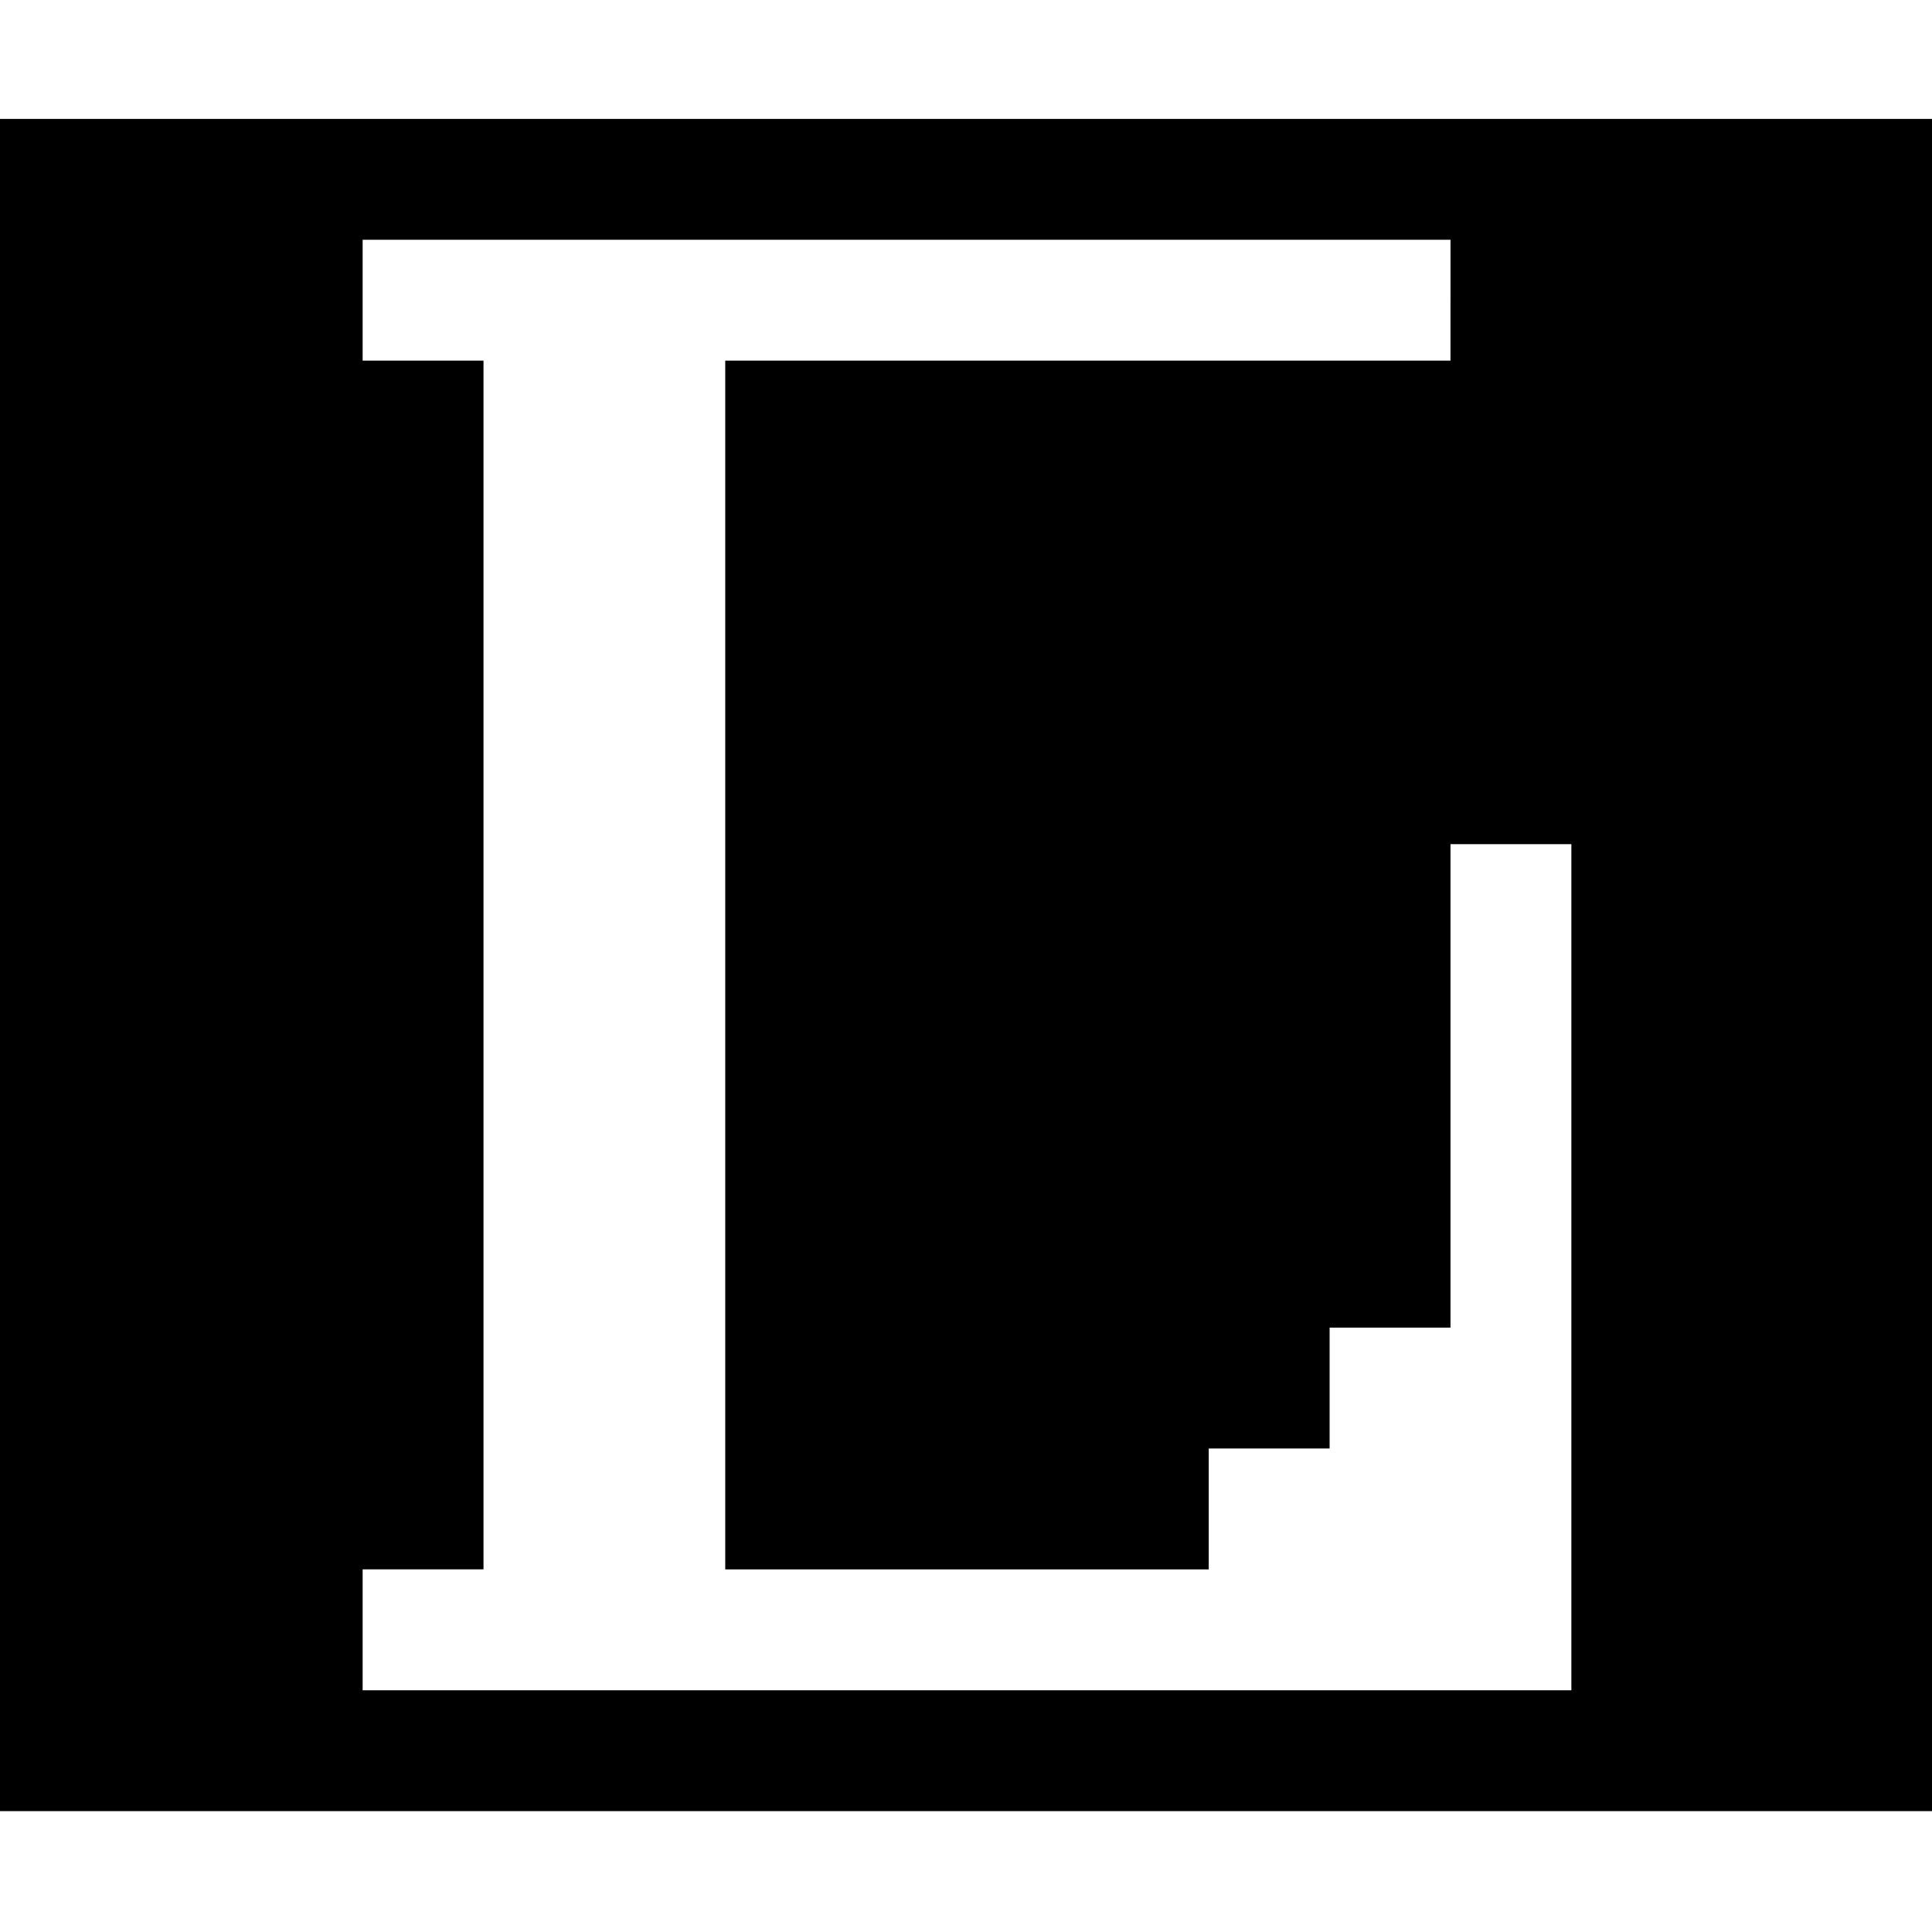 <?xml version="1.0" standalone="no"?>
<!DOCTYPE svg PUBLIC "-//W3C//DTD SVG 20010904//EN"
 "http://www.w3.org/TR/2001/REC-SVG-20010904/DTD/svg10.dtd">
<svg version="1.0" xmlns="http://www.w3.org/2000/svg"
 width="468pt" height="468pt" viewBox="0 0 468 468"
 preserveAspectRatio="xMidYMid meet">
<g transform="translate(0,468) scale(0.366,-0.366)"
fill="#000000" stroke="none">
<path d="M0 640 l0 -560 640 0 640 0 0 560 0 560 -640 0 -640 0 0 -560z m960
440 l0 -40 -240 0 -240 0 0 -400 0 -400 160 0 160 0 0 40 0 40 40 0 40 0 0 40
0 40 40 0 40 0 0 160 0 160 40 0 40 0 0 -280 0 -280 -400 0 -400 0 0 40 0 40
40 0 40 0 0 400 0 400 -40 0 -40 0 0 40 0 40 360 0 360 0 0 -40z"/>
</g>
</svg>

